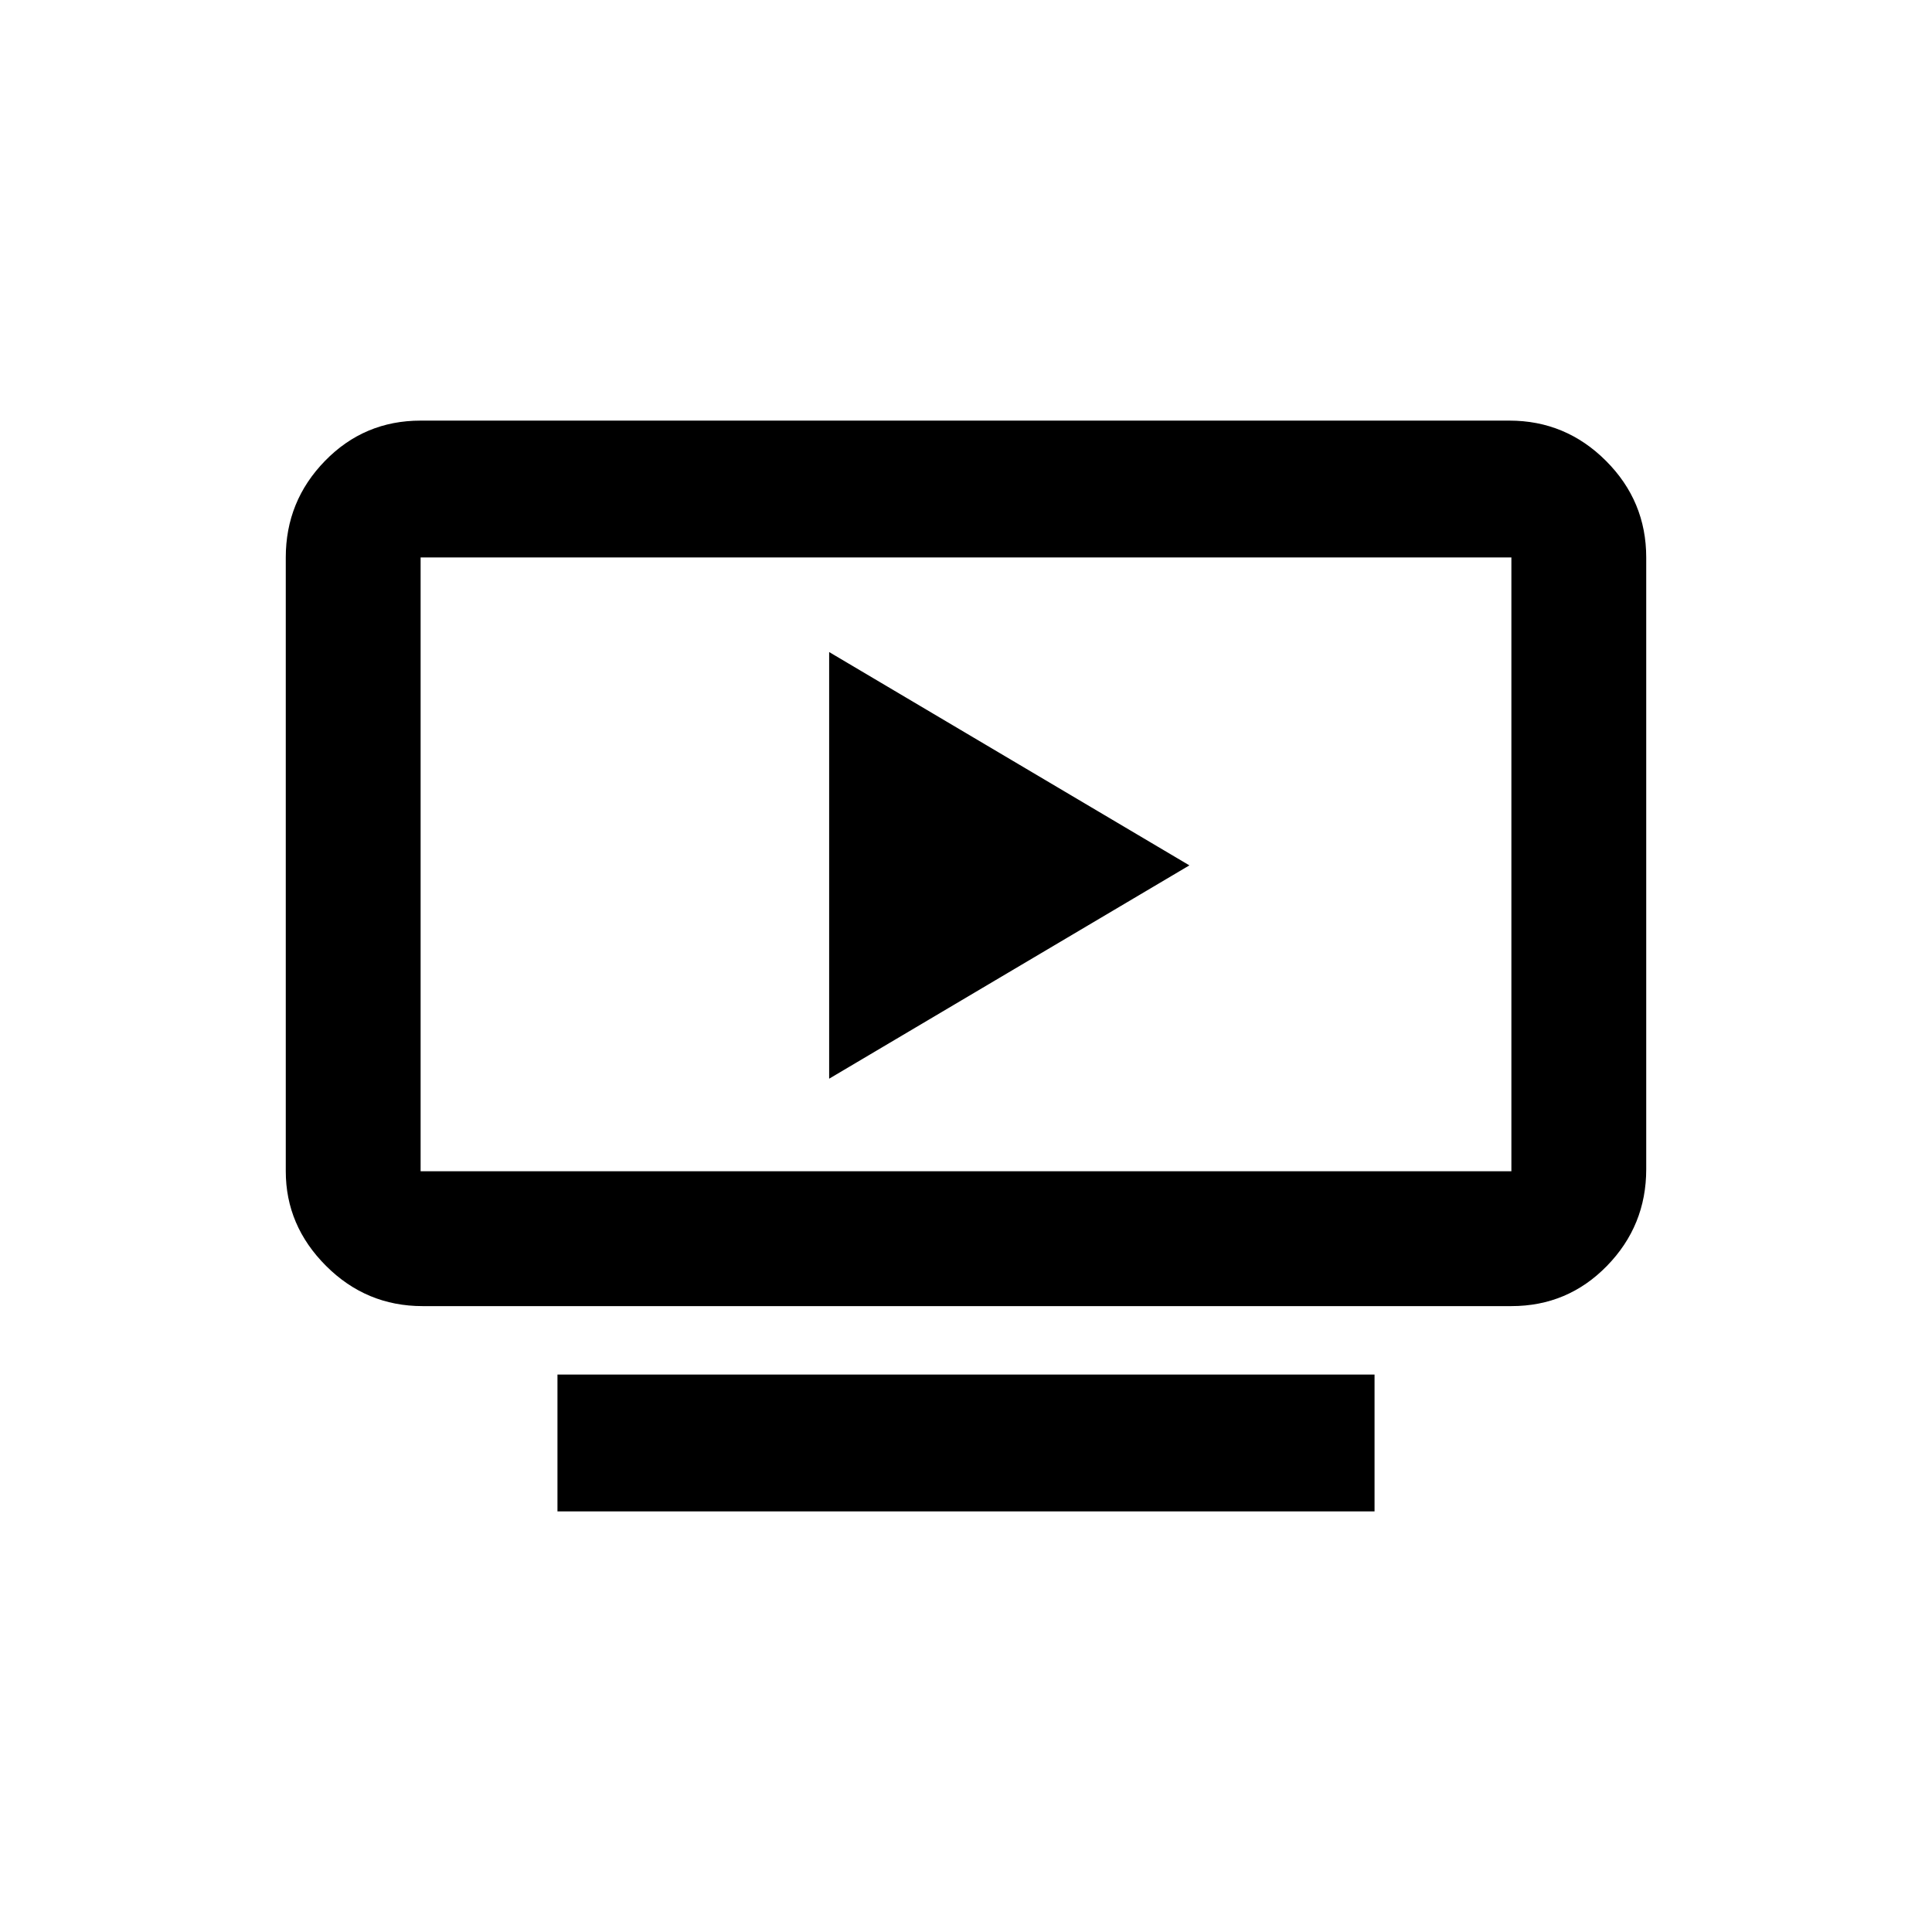 <svg xmlns="http://www.w3.org/2000/svg" width="48" height="48"><path d="M13.85 37.55v-3.4h20.3v3.4zm-3.35-5.1q-1.4 0-2.4-1t-1-2.35V13.85q0-1.4.975-2.4t2.375-1H37.5q1.4 0 2.4 1t1 2.4v15.2q0 1.4-.975 2.4t-2.375 1zm-.05-3.35h27.1V13.85h-27.1V29.1zm10.15-2.3 8.95-5.3-8.95-5.3zm-10.15 2.3V13.85 29.1z"/></svg>